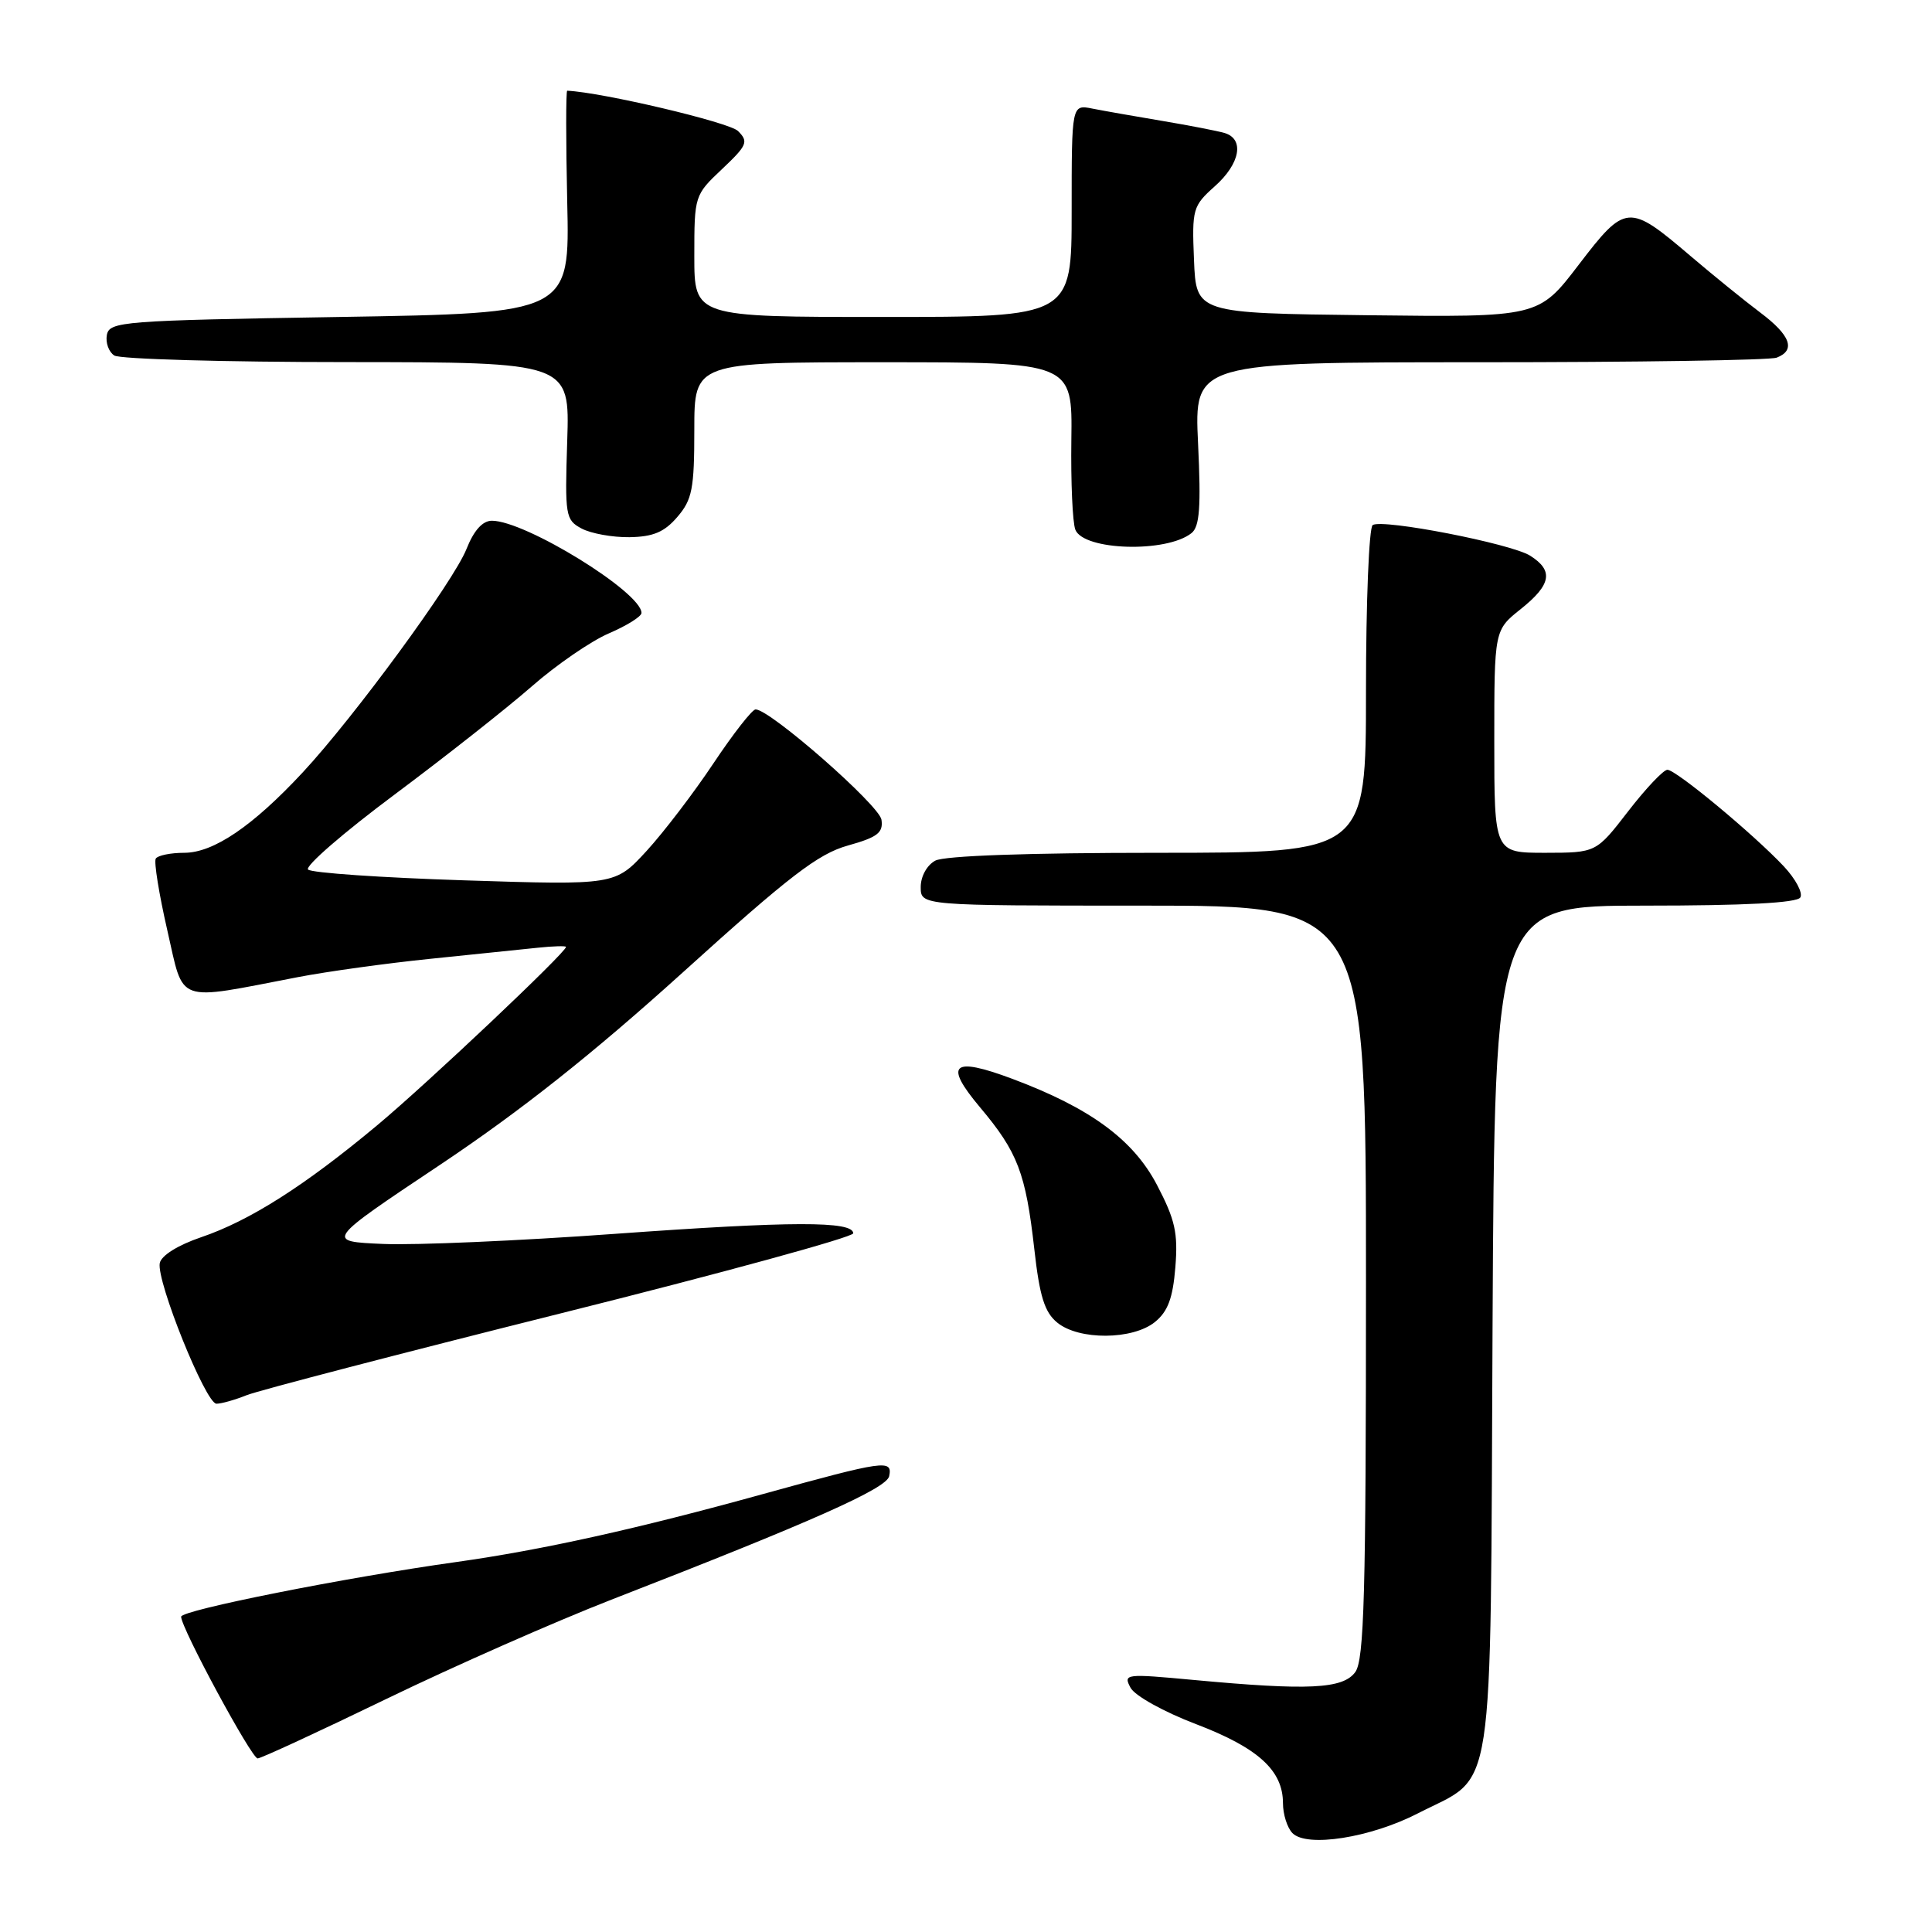 <?xml version="1.0" encoding="UTF-8" standalone="no"?>
<!DOCTYPE svg PUBLIC "-//W3C//DTD SVG 1.1//EN" "http://www.w3.org/Graphics/SVG/1.1/DTD/svg11.dtd" >
<svg xmlns="http://www.w3.org/2000/svg" xmlns:xlink="http://www.w3.org/1999/xlink" version="1.1" viewBox="0 0 256 256">
 <g >
 <path fill="currentColor"
d=" M 187.90 240.27 C 198.22 234.98 197.46 239.95 197.77 175.93 C 198.05 120.00 198.05 120.00 217.97 120.00 C 231.16 120.00 238.11 119.64 238.55 118.92 C 238.92 118.32 237.93 116.47 236.36 114.79 C 232.32 110.50 222.08 102.00 220.94 102.00 C 220.42 102.00 218.08 104.47 215.74 107.50 C 211.50 112.99 211.50 112.99 204.75 113.00 C 198.00 113.00 198.00 113.00 198.00 98.25 C 198.00 83.50 198.00 83.50 201.50 80.71 C 205.56 77.47 205.89 75.61 202.75 73.63 C 200.20 72.03 183.24 68.73 181.89 69.57 C 181.40 69.87 181.00 79.77 181.00 91.56 C 181.00 113.00 181.00 113.00 153.43 113.00 C 136.34 113.00 125.13 113.39 123.93 114.04 C 122.83 114.63 122.00 116.12 122.00 117.54 C 122.00 120.00 122.00 120.00 151.50 120.00 C 181.00 120.00 181.00 120.00 181.00 169.81 C 181.00 211.24 180.76 219.94 179.58 221.56 C 177.94 223.80 173.38 224.02 158.14 222.60 C 149.11 221.76 148.82 221.79 149.80 223.63 C 150.37 224.70 154.21 226.83 158.49 228.46 C 166.71 231.60 170.00 234.59 170.00 238.93 C 170.00 240.40 170.56 242.18 171.25 242.89 C 173.14 244.84 181.59 243.52 187.90 240.27 Z  M 51.21 225.11 C 60.17 220.77 73.58 214.86 81.00 211.97 C 107.56 201.65 117.50 197.23 117.82 195.60 C 118.28 193.36 117.28 193.50 101.06 197.98 C 84.37 202.60 71.81 205.38 60.50 206.97 C 45.76 209.03 24.00 213.36 24.00 214.22 C 24.00 215.72 33.33 233.00 34.14 233.00 C 34.57 233.00 42.25 229.45 51.21 225.11 Z  M 32.68 184.87 C 34.23 184.25 52.96 179.37 74.29 174.03 C 95.63 168.70 113.07 163.92 113.06 163.42 C 113.02 161.78 104.94 161.80 81.50 163.49 C 68.85 164.41 55.03 165.01 50.80 164.83 C 43.09 164.50 43.09 164.50 58.30 154.35 C 69.00 147.20 78.54 139.64 90.54 128.79 C 104.61 116.06 108.41 113.14 112.34 112.04 C 116.27 110.94 117.05 110.35 116.80 108.62 C 116.52 106.70 102.04 94.00 100.12 94.00 C 99.67 94.00 97.17 97.20 94.56 101.11 C 91.96 105.02 87.96 110.26 85.67 112.76 C 81.50 117.29 81.50 117.29 61.56 116.65 C 50.59 116.30 41.26 115.66 40.82 115.22 C 40.38 114.78 45.53 110.32 52.26 105.30 C 58.99 100.28 67.17 93.83 70.44 90.97 C 73.71 88.10 78.33 84.93 80.69 83.92 C 83.06 82.90 85.00 81.69 85.00 81.22 C 85.00 78.48 69.62 69.00 65.18 69.00 C 63.94 69.00 62.79 70.28 61.81 72.75 C 60.10 77.05 46.95 94.99 40.12 102.34 C 33.48 109.48 28.29 113.00 24.41 113.00 C 22.60 113.00 20.90 113.35 20.64 113.77 C 20.38 114.19 21.07 118.47 22.17 123.27 C 24.43 133.13 23.06 132.63 39.50 129.47 C 43.35 128.73 51.22 127.64 57.00 127.05 C 62.78 126.45 69.19 125.79 71.25 125.58 C 73.31 125.36 75.00 125.32 75.00 125.47 C 75.00 126.20 56.65 143.54 50.01 149.08 C 40.39 157.11 33.10 161.75 26.65 163.94 C 23.57 164.99 21.37 166.36 21.17 167.37 C 20.71 169.75 27.26 185.99 28.68 186.00 C 29.34 186.00 31.14 185.49 32.68 184.87 Z  M 153.04 175.17 C 154.75 173.78 155.41 172.01 155.74 167.92 C 156.11 163.37 155.71 161.61 153.30 157.00 C 150.14 150.98 144.45 146.81 134.11 142.94 C 126.16 139.97 125.03 140.98 129.87 146.74 C 134.85 152.66 135.91 155.43 137.05 165.50 C 137.75 171.77 138.41 173.88 140.09 175.25 C 142.96 177.61 150.09 177.56 153.04 175.17 Z  M 157.88 70.64 C 158.96 69.78 159.15 67.20 158.75 58.77 C 158.24 48.00 158.24 48.00 196.04 48.00 C 216.83 48.00 234.55 47.73 235.42 47.39 C 237.98 46.41 237.26 44.43 233.25 41.42 C 231.19 39.87 227.03 36.50 224.00 33.92 C 215.80 26.93 215.40 26.96 209.18 35.09 C 203.87 42.04 203.87 42.04 181.18 41.77 C 158.50 41.50 158.50 41.50 158.21 34.45 C 157.93 27.70 158.05 27.29 160.96 24.69 C 164.34 21.69 164.93 18.41 162.25 17.62 C 161.29 17.34 157.57 16.62 154.00 16.02 C 150.43 15.42 146.26 14.69 144.75 14.39 C 142.00 13.84 142.00 13.84 142.00 27.92 C 142.00 42.00 142.00 42.00 117.00 42.00 C 92.00 42.00 92.00 42.00 92.00 33.93 C 92.00 25.93 92.03 25.84 95.68 22.40 C 99.02 19.24 99.21 18.78 97.79 17.36 C 96.64 16.21 79.84 12.24 75.16 12.02 C 74.98 12.01 74.98 18.64 75.16 26.75 C 75.50 41.50 75.50 41.50 45.01 42.00 C 16.18 42.47 14.51 42.60 14.16 44.38 C 13.97 45.41 14.41 46.64 15.15 47.11 C 15.89 47.58 29.77 47.98 46.00 47.98 C 75.50 48.00 75.50 48.00 75.16 58.42 C 74.84 68.35 74.93 68.89 77.06 70.03 C 78.29 70.69 81.15 71.21 83.40 71.18 C 86.54 71.13 88.03 70.51 89.75 68.50 C 91.72 66.21 92.00 64.78 92.00 56.94 C 92.00 48.00 92.00 48.00 117.05 48.00 C 142.10 48.00 142.10 48.00 141.96 58.25 C 141.88 63.89 142.12 69.26 142.49 70.19 C 143.60 72.96 154.57 73.28 157.88 70.64 Z "/>
</g>
</svg>
